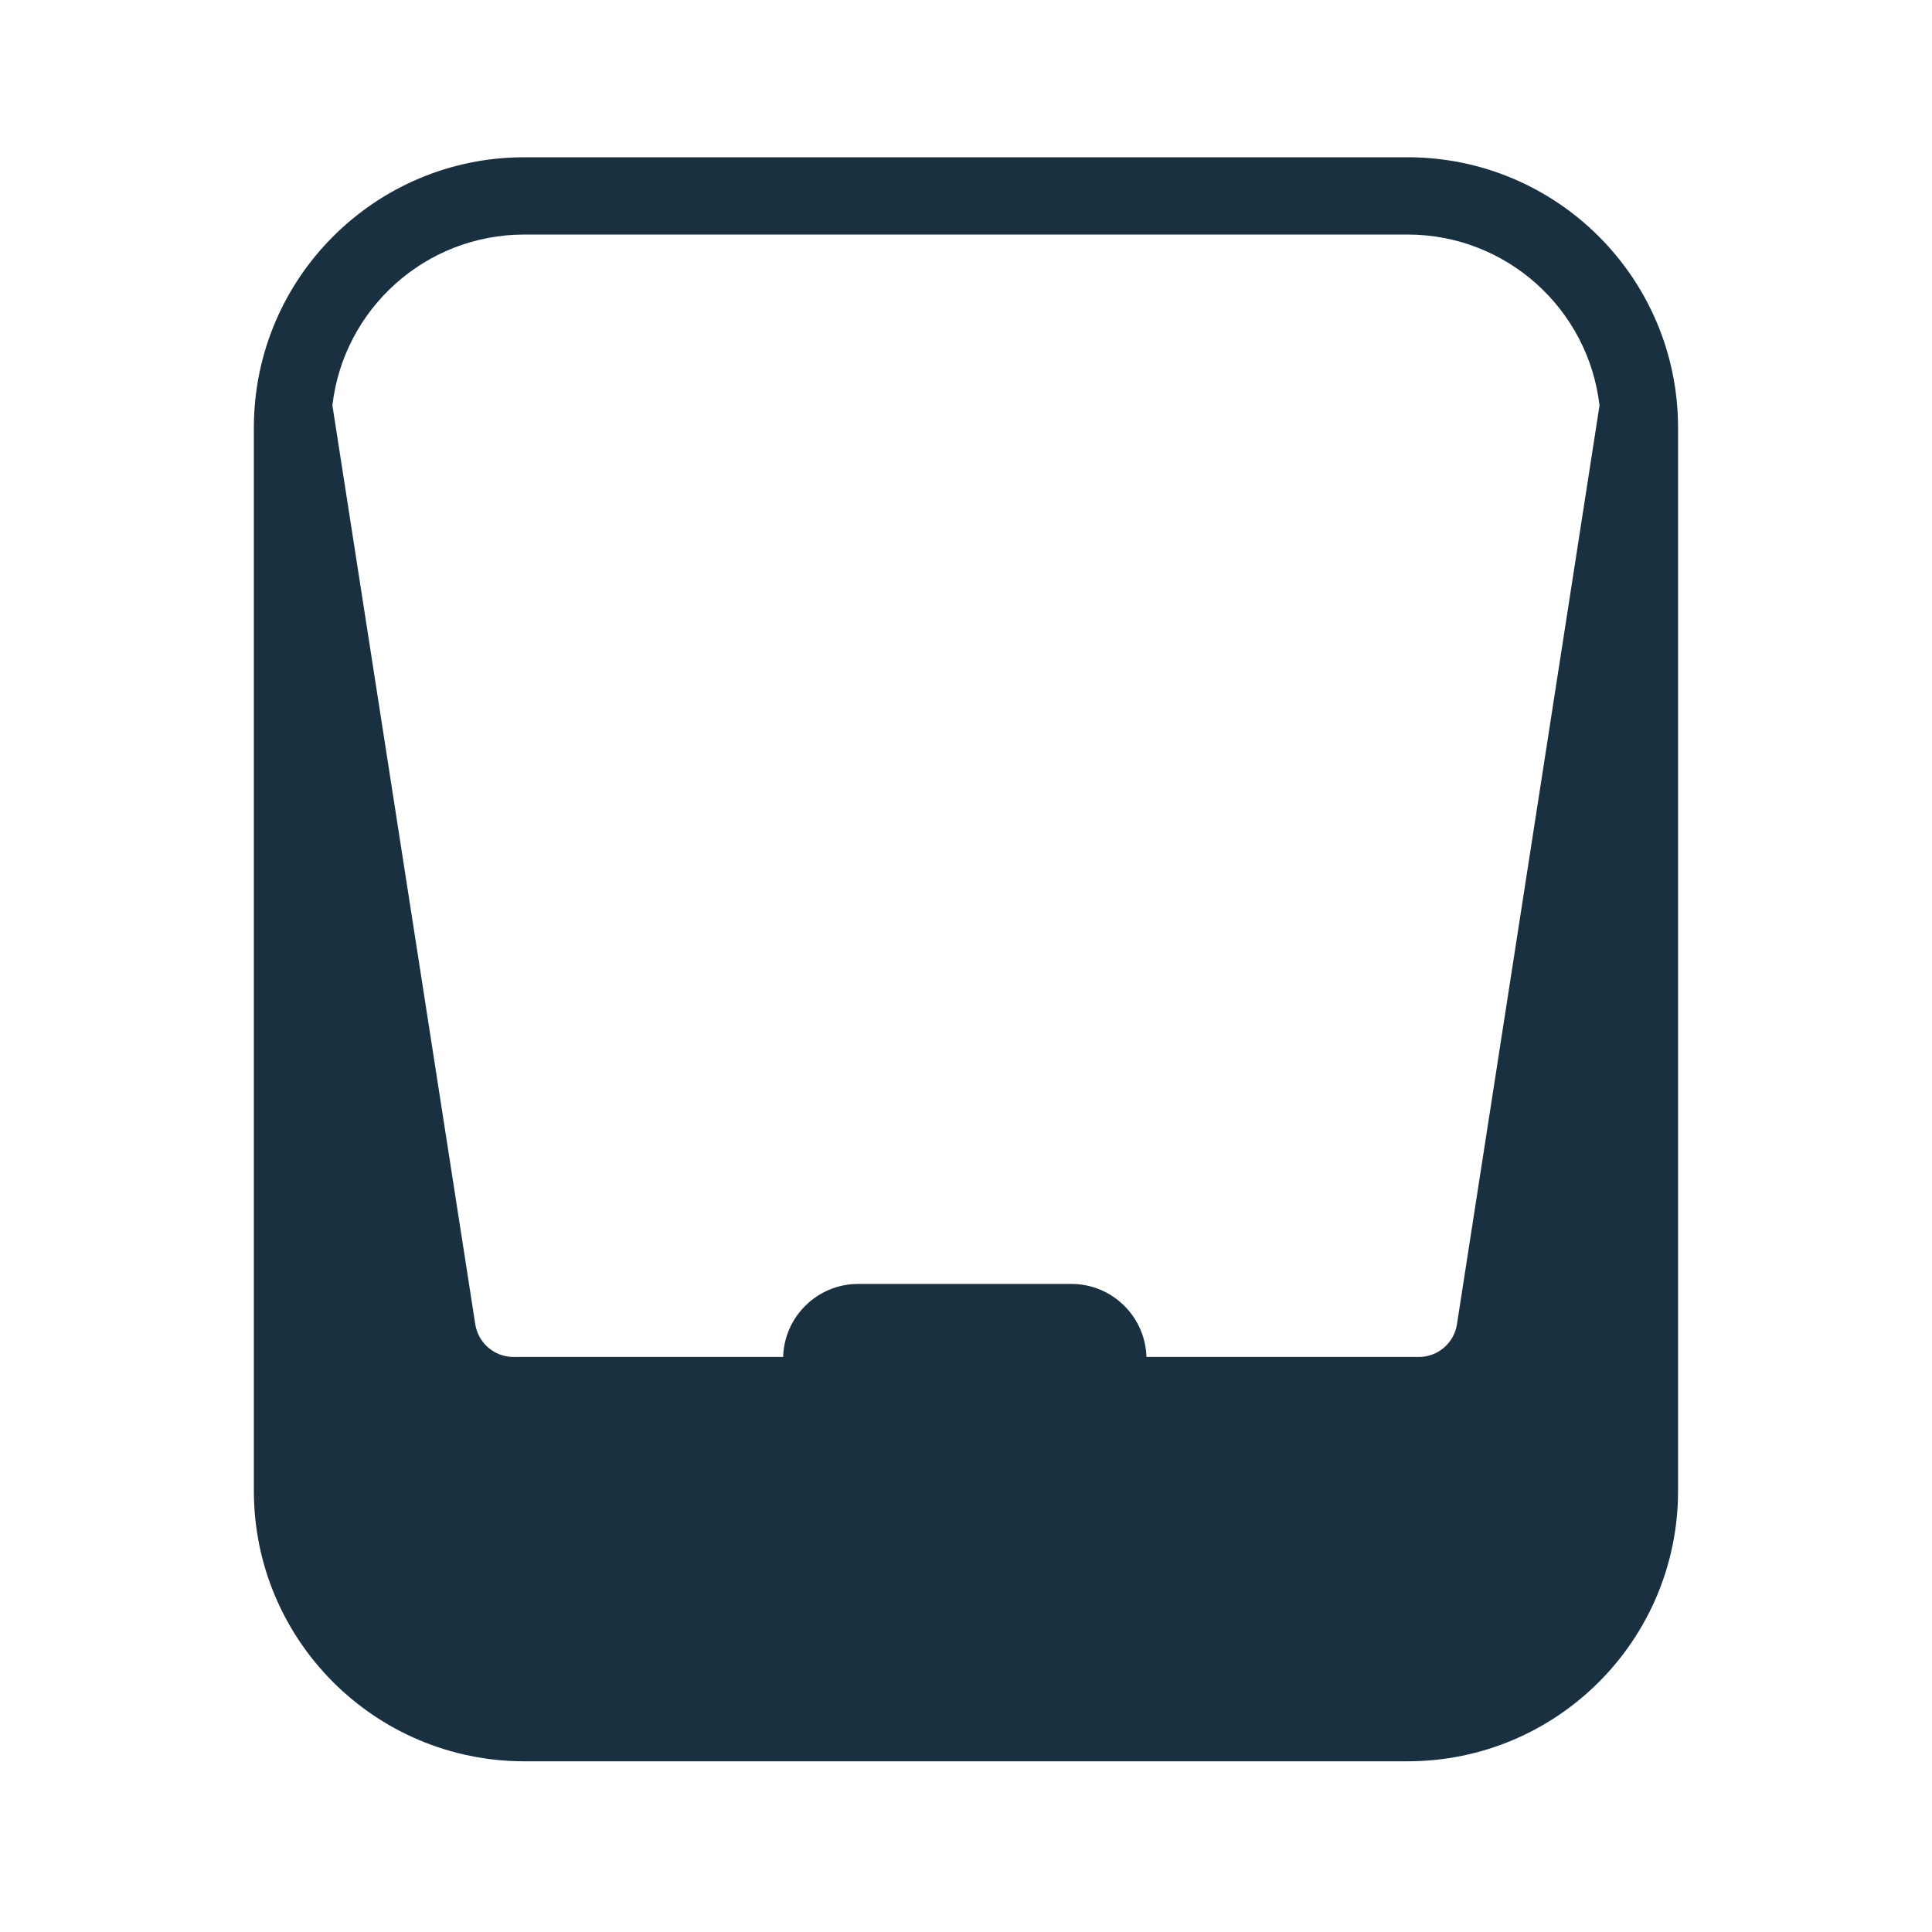 <svg fill="none" height="25" viewBox="0 0 25 25" width="25" xmlns="http://www.w3.org/2000/svg"><path clip-rule="evenodd" d="m6.785 2.035c-1.933 0-3.5 1.567-3.5 3.5v13.756c0 1.933 1.567 3.5 3.5 3.5h11.429c1.933 0 3.5-1.567 3.5-3.5v-13.756c0-1.933-1.567-3.5-3.5-3.5zm-2.479 3.241c-.001-.009-.003-.019-.005-.028.142-1.246 1.2-2.213 2.484-2.213h11.429c1.284 0 2.342.968 2.484 2.215-.002.009-.004.018-.005.027l-1.84 11.859c-.038.244-.247.423-.494.423h-3.524c-.015-.524-.444-.945-.972-.945h-2.757c-.528 0-.958.421-.972.945h-3.49c-.246 0-.456-.18-.494-.423z" fill="#18303f" fill-rule="evenodd"/></svg>